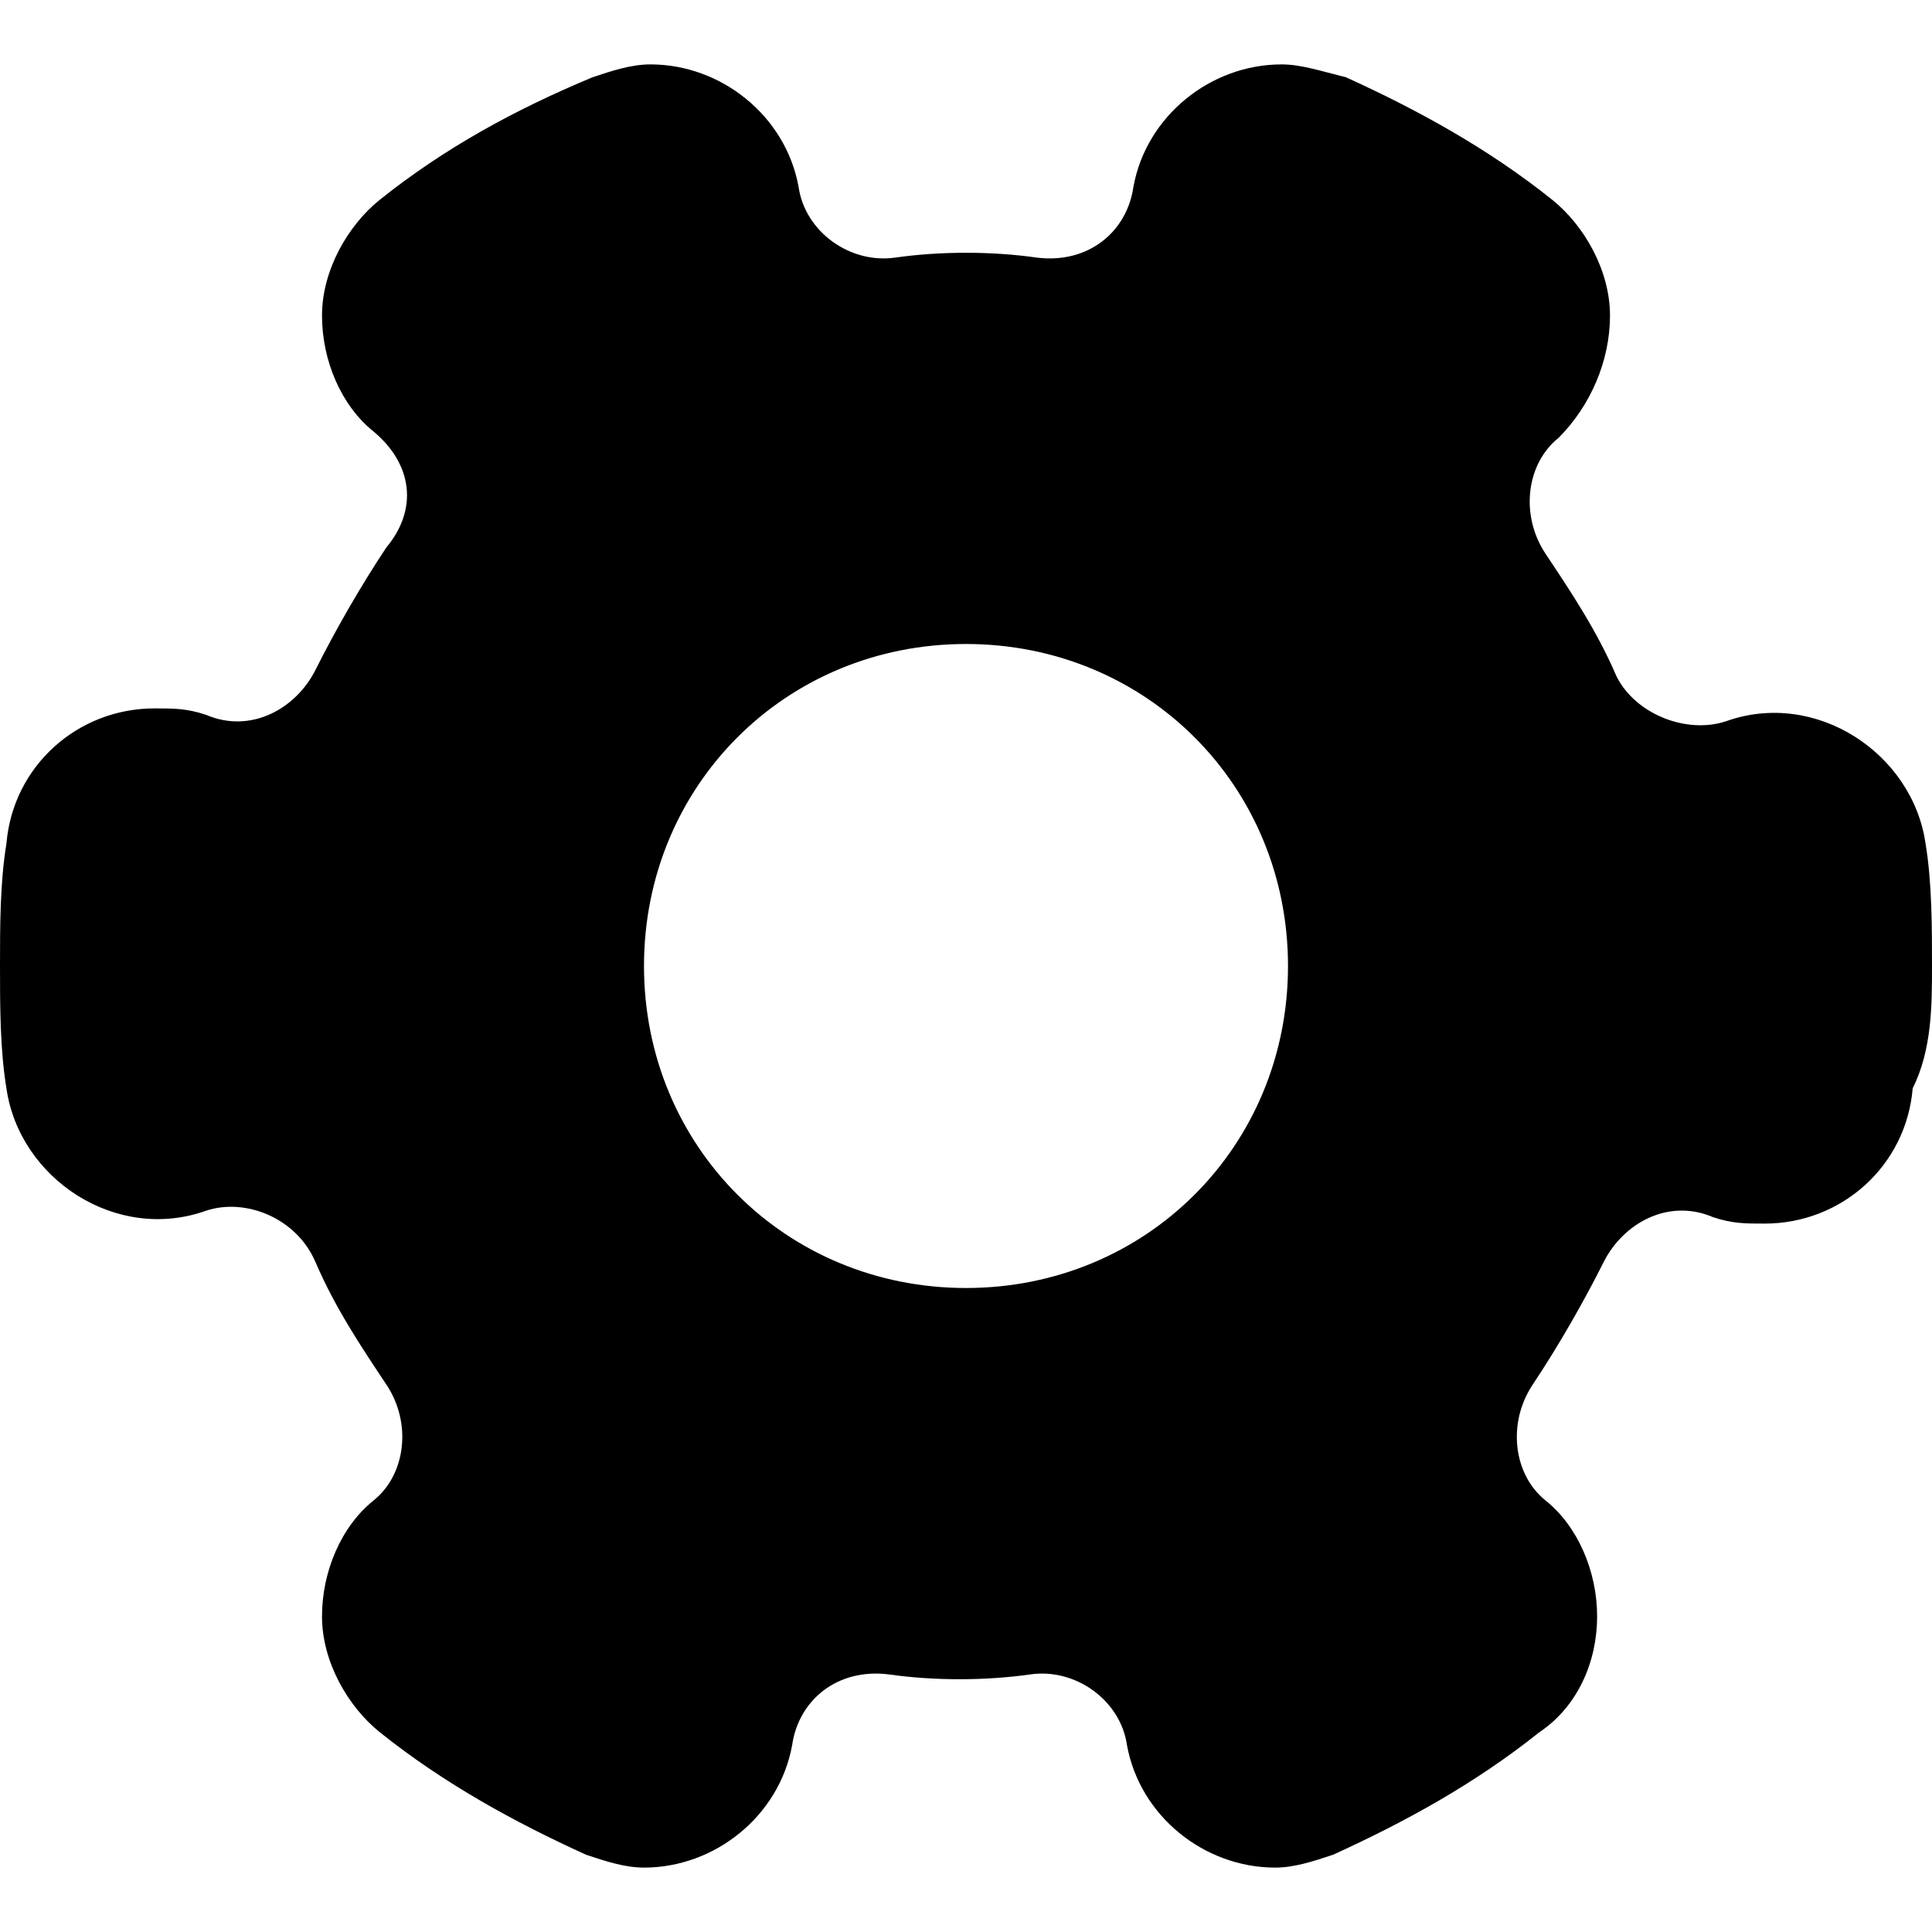 <?xml version="1.0" encoding="utf-8"?>
<!-- Generator: Adobe Illustrator 19.0.0, SVG Export Plug-In . SVG Version: 6.00 Build 0)  -->
<svg version="1.1" id="Layer_1" xmlns="http://www.w3.org/2000/svg" xmlns:xlink="http://www.w3.org/1999/xlink" x="0px" y="0px"
	 viewBox="0 0 30 30" style="enable-background:new 0 0 30 30;" xml:space="preserve">
<path d="M29.9,13.1c-0.2-1.4-1.7-2.4-3.1-1.9c-0.6,0.2-1.4-0.1-1.7-0.7c-0.3-0.7-0.7-1.3-1.1-1.9c-0.4-0.6-0.3-1.4,0.2-1.8
	C24.7,6.3,25,5.6,25,4.9c0-0.7-0.4-1.4-0.9-1.8c-1-0.8-2.1-1.4-3.2-1.9C20.5,1.1,20.2,1,19.9,1c-1.1,0-2.1,0.8-2.3,1.9
	c-0.1,0.7-0.7,1.2-1.5,1.1c-0.7-0.1-1.5-0.1-2.2,0c-0.7,0.1-1.4-0.4-1.5-1.1C12.2,1.8,11.2,1,10.1,1C9.8,1,9.5,1.1,9.2,1.2
	C8,1.7,6.9,2.3,5.9,3.1C5.4,3.5,5,4.2,5,4.9c0,0.7,0.3,1.4,0.8,1.8C6.4,7.2,6.5,7.9,6,8.5c-0.4,0.6-0.8,1.3-1.1,1.9
	c-0.3,0.6-1,1-1.7,0.7c-0.3-0.1-0.5-0.1-0.8-0.1c-1.2,0-2.2,0.9-2.3,2.1C0,13.7,0,14.4,0,15s0,1.3,0.1,1.9c0.2,1.4,1.7,2.4,3.1,1.9
	c0.6-0.2,1.4,0.1,1.7,0.8c0.3,0.7,0.7,1.3,1.1,1.9c0.4,0.6,0.3,1.4-0.2,1.8C5.3,23.7,5,24.4,5,25.1c0,0.7,0.4,1.4,0.9,1.8
	c1,0.8,2.1,1.4,3.2,1.9c0.3,0.1,0.6,0.2,0.9,0.2c1.1,0,2.1-0.8,2.3-1.9c0.1-0.7,0.7-1.2,1.5-1.1c0.7,0.1,1.5,0.1,2.2,0
	c0.7-0.1,1.4,0.4,1.5,1.1c0.2,1.1,1.2,1.9,2.3,1.9c0.3,0,0.6-0.1,0.9-0.2c1.1-0.5,2.2-1.1,3.2-1.9c0.6-0.4,0.9-1.1,0.9-1.8
	c0-0.7-0.3-1.4-0.8-1.8c-0.5-0.4-0.6-1.2-0.2-1.8c0.4-0.6,0.8-1.3,1.1-1.9c0.3-0.6,1-1,1.7-0.7c0.3,0.1,0.5,0.1,0.8,0.1l0,0
	c1.2,0,2.2-0.9,2.3-2.1C30,16.3,30,15.6,30,15S30,13.7,29.9,13.1z M20,15c0,2.8-2.2,5-5,5s-5-2.2-5-5s2.2-5,5-5S20,12.2,20,15z"/>
</svg>

